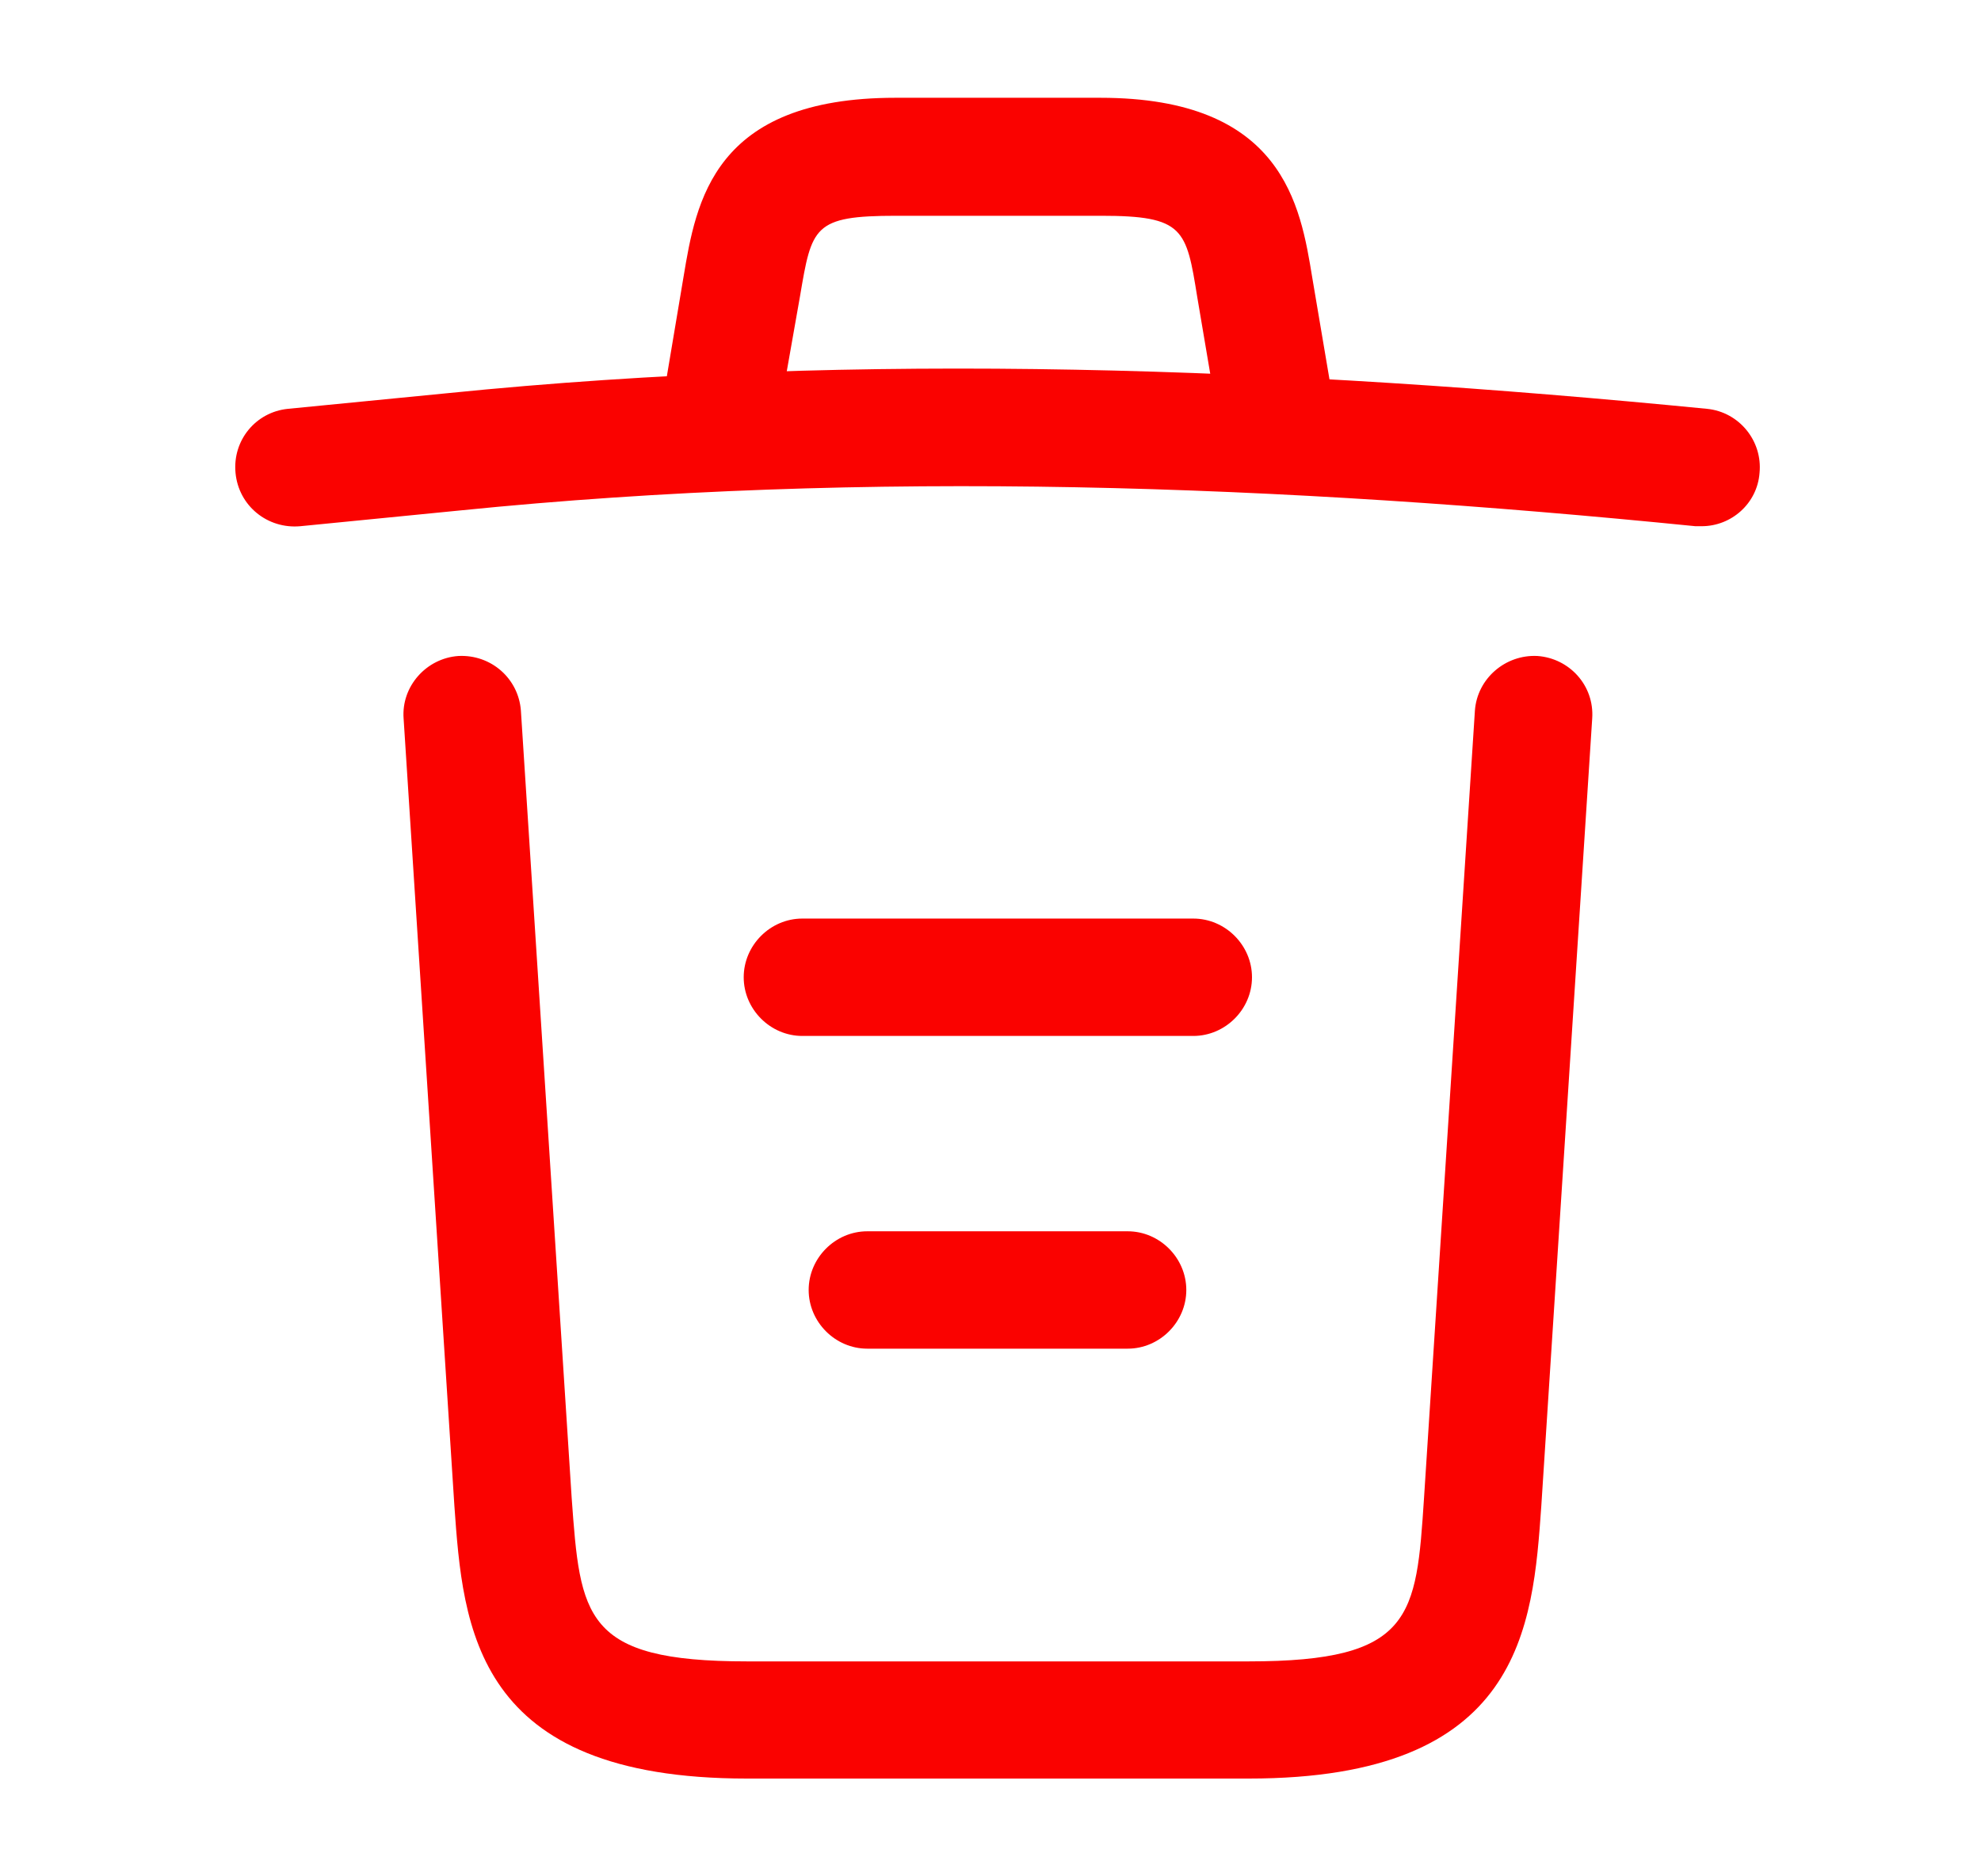 <svg width="19" height="18" viewBox="0 0 19 18" fill="none" xmlns="http://www.w3.org/2000/svg">
<path d="M16.321 5.048C16.306 5.048 16.284 5.048 16.261 5.048C12.293 4.65 8.334 4.5 4.411 4.897L2.881 5.048C2.566 5.077 2.289 4.853 2.259 4.537C2.229 4.223 2.454 3.953 2.761 3.922L4.291 3.772C8.281 3.368 12.323 3.525 16.373 3.922C16.681 3.953 16.906 4.23 16.876 4.537C16.854 4.83 16.606 5.048 16.321 5.048Z" fill="#FA0200"/>
<path d="M6.946 4.29C6.916 4.29 6.886 4.29 6.848 4.282C6.548 4.23 6.338 3.938 6.391 3.638L6.556 2.655C6.676 1.935 6.841 0.938 8.588 0.938H10.553C12.308 0.938 12.473 1.972 12.586 2.663L12.751 3.638C12.803 3.945 12.593 4.237 12.293 4.282C11.986 4.335 11.693 4.125 11.648 3.825L11.483 2.85C11.378 2.197 11.356 2.07 10.561 2.07H8.596C7.801 2.07 7.786 2.175 7.673 2.842L7.501 3.817C7.456 4.095 7.216 4.29 6.946 4.29Z" fill="#FA0200"/>
<path d="M11.978 17.062H7.163C4.546 17.062 4.441 15.615 4.358 14.445L3.871 6.893C3.848 6.585 4.088 6.315 4.396 6.293C4.711 6.277 4.973 6.51 4.996 6.817L5.483 14.37C5.566 15.51 5.596 15.938 7.163 15.938H11.978C13.553 15.938 13.583 15.51 13.658 14.37L14.146 6.817C14.168 6.51 14.438 6.277 14.746 6.293C15.053 6.315 15.293 6.577 15.271 6.893L14.783 14.445C14.701 15.615 14.596 17.062 11.978 17.062Z" fill="#FA0200"/>
<path d="M10.816 12.938H8.318C8.011 12.938 7.756 12.682 7.756 12.375C7.756 12.068 8.011 11.812 8.318 11.812H10.816C11.123 11.812 11.378 12.068 11.378 12.375C11.378 12.682 11.123 12.938 10.816 12.938Z" fill="#FA0200"/>
<path d="M11.445 9.938H7.695C7.388 9.938 7.133 9.682 7.133 9.375C7.133 9.068 7.388 8.812 7.695 8.812H11.445C11.753 8.812 12.008 9.068 12.008 9.375C12.008 9.682 11.753 9.938 11.445 9.938Z" fill="#FA0200"/>
</svg>
